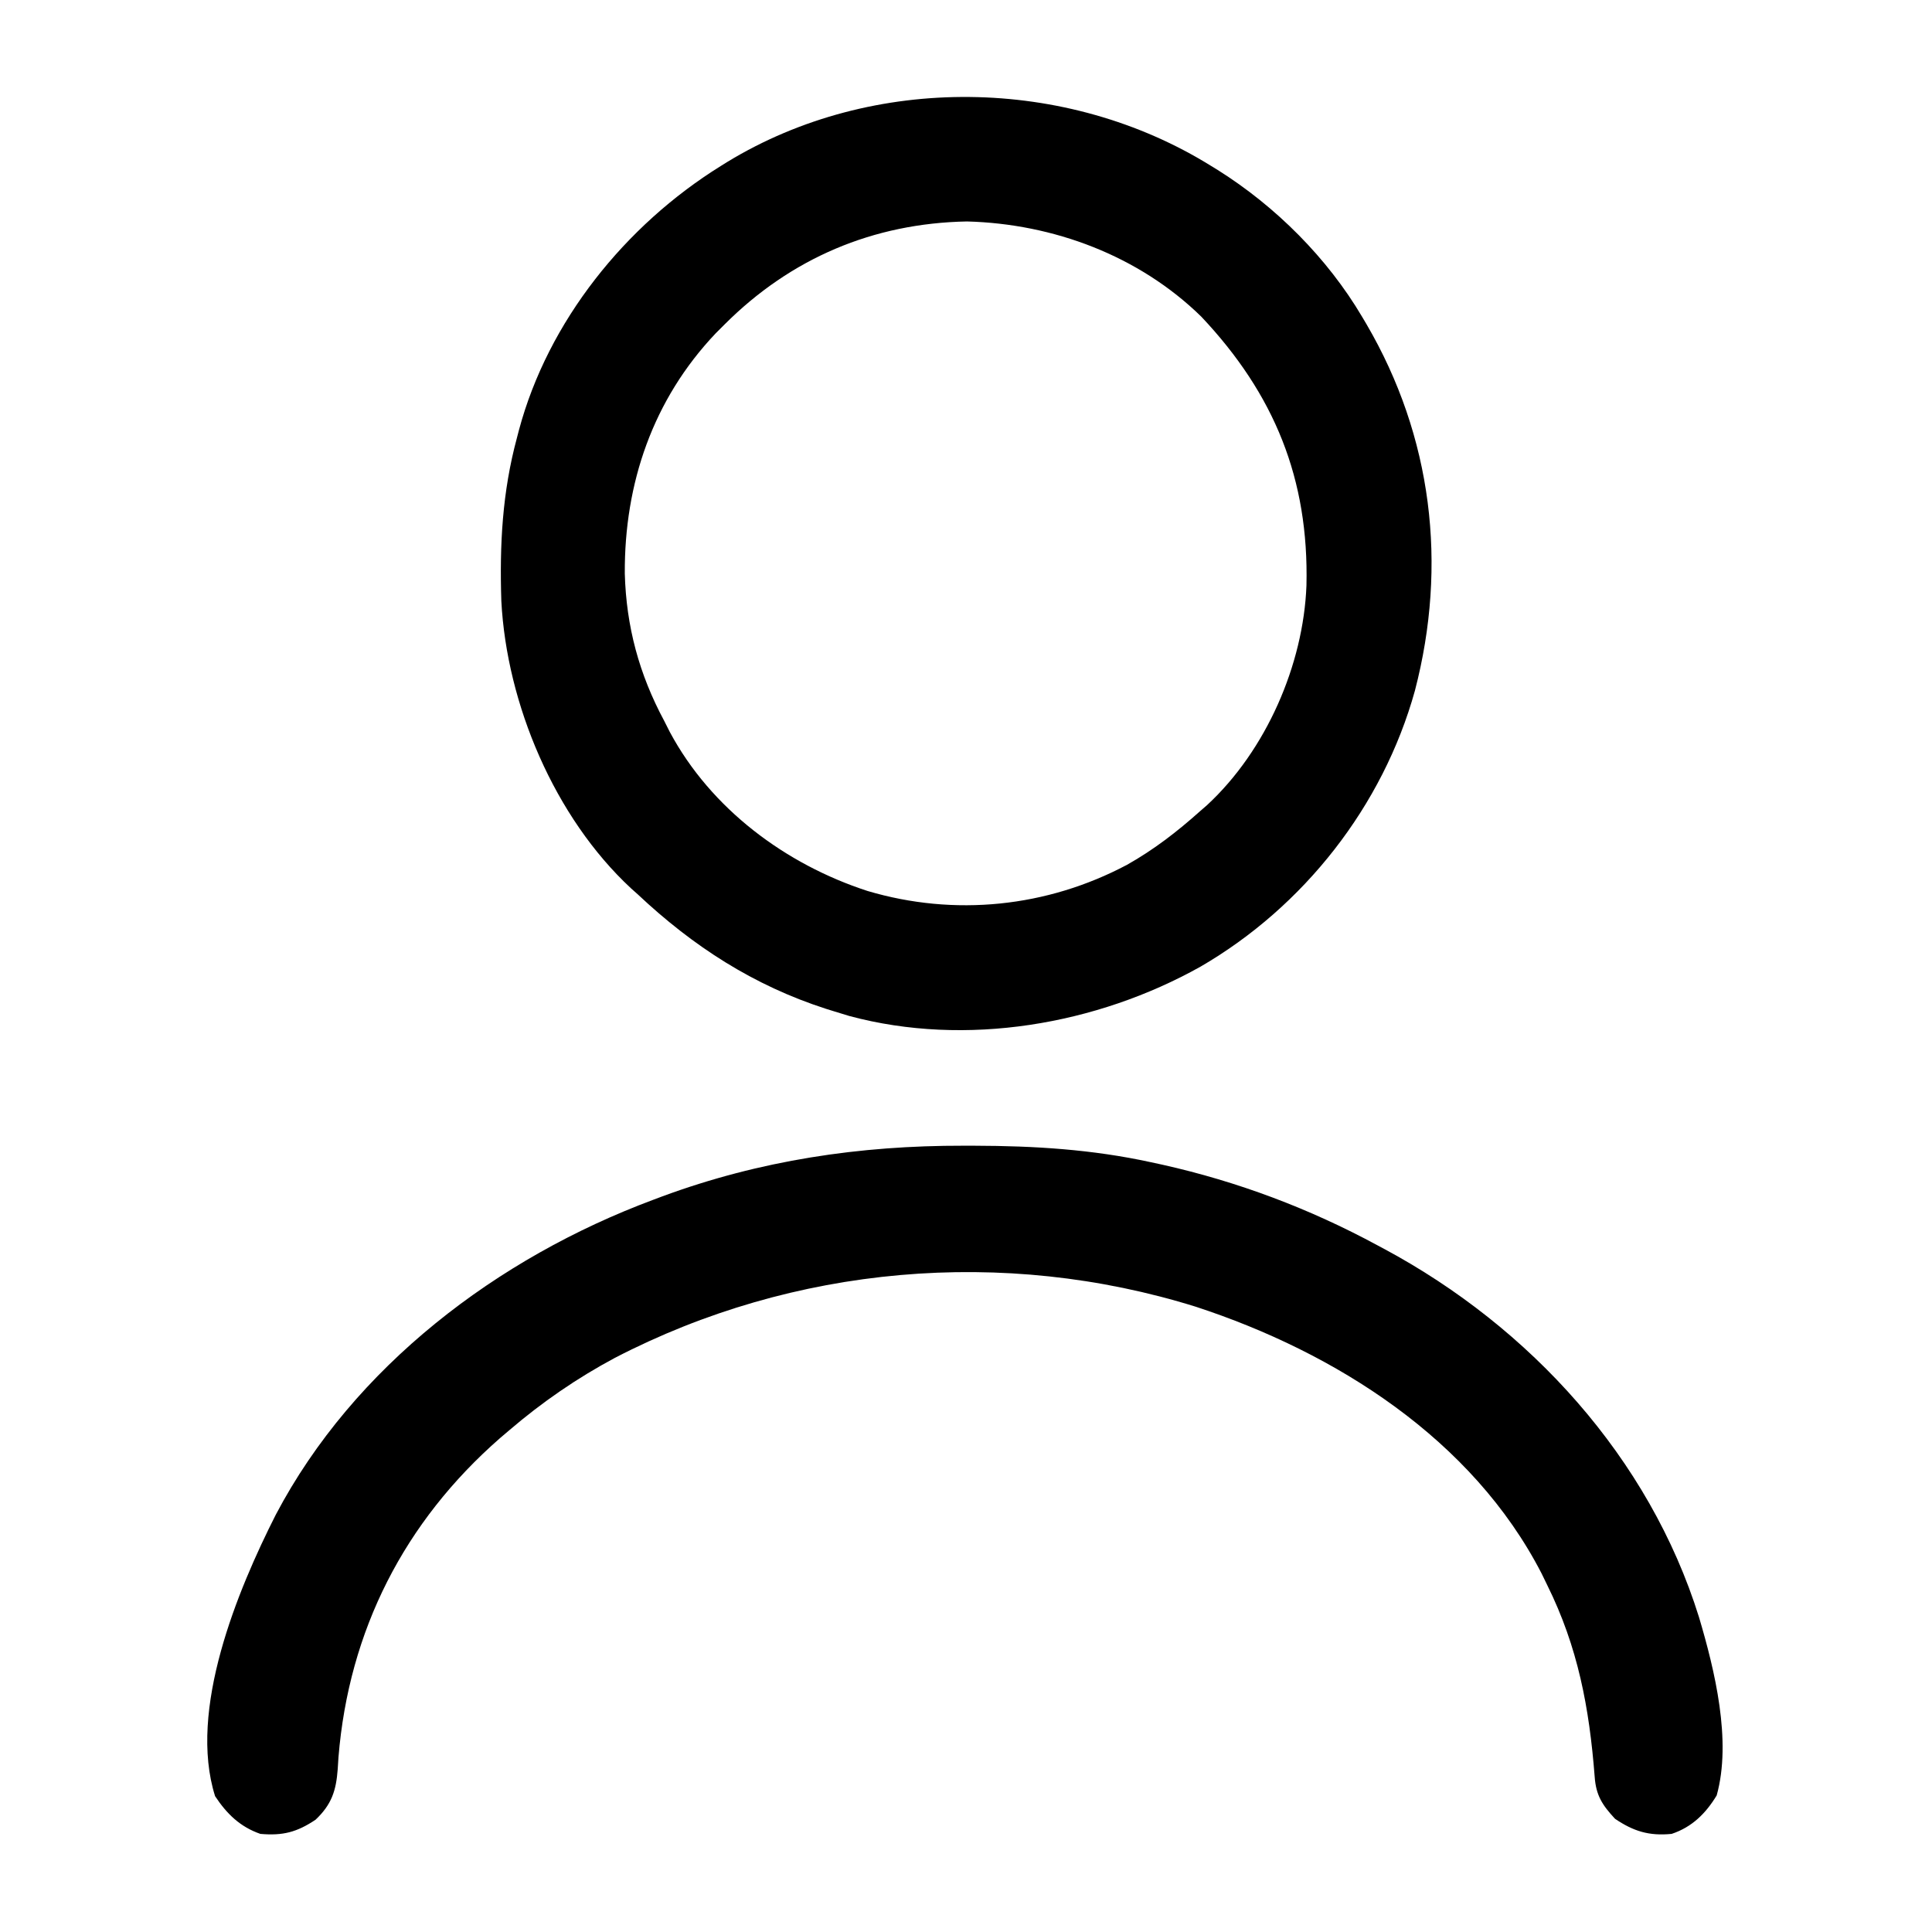 <?xml version="1.0" encoding="UTF-8"?>
<svg version="1.1" xmlns="http://www.w3.org/2000/svg" width="512" height="512">
<path d="M0 0 C0.567 0.348 1.134 0.697 1.718 1.056 C17.075 10.699 30.785 24.388 40 40 C40.376 40.633 40.751 41.267 41.138 41.919 C58.551 71.719 62.669 105.634 53.969 139.027 C45.481 169.609 24.501 196.315 -2.875 212.188 C-30.43 227.604 -65.011 233.54 -95.891 225.258 C-97.264 224.849 -98.633 224.43 -100 224 C-100.689 223.786 -101.378 223.571 -102.088 223.351 C-121.27 217.175 -137.361 206.78 -152 193 C-152.592 192.473 -153.183 191.946 -153.793 191.402 C-174.029 172.609 -186.73 142.554 -188.142 115.248 C-188.617 100.34 -187.89 86.423 -184 72 C-183.829 71.34 -183.657 70.681 -183.481 70.001 C-175.738 41.068 -155.247 15.691 -130 0 C-129.429 -0.356 -128.858 -0.713 -128.269 -1.08 C-89.608 -24.621 -38.282 -23.814 0 0 Z M-129 42 C-129.77 42.77 -130.539 43.539 -131.332 44.332 C-147.975 61.882 -155.56 84.087 -155.422 108.012 C-155.036 122.029 -151.634 134.631 -145 147 C-144.499 147.993 -143.997 148.985 -143.48 150.008 C-132.566 170.35 -112.833 185.052 -91.096 192.116 C-68.027 198.96 -43.563 196.451 -22.323 185.178 C-15.262 181.206 -9.023 176.392 -3 171 C-2.367 170.45 -1.734 169.899 -1.082 169.332 C14.508 154.883 24.419 132.208 25.223 111.168 C25.89 82.945 16.746 60.484 -2.625 39.938 C-19.162 23.757 -41.827 15.29 -64.75 14.688 C-89.603 15.156 -111.417 24.417 -129 42 Z " fill="#000000" transform="translate(321,44)"/>
<path d="M0 0 C0.966 0.001 1.932 0.001 2.927 0.002 C18.826 0.043 34.105 0.972 49.688 4.375 C51.175 4.696 51.175 4.696 52.692 5.024 C72.696 9.499 91.666 16.632 109.688 26.375 C110.286 26.694 110.885 27.014 111.501 27.343 C150.166 48.103 181.75 82.679 194.938 124.938 C199.12 139.02 203.663 157.697 199.625 172.188 C196.702 176.996 193.077 180.579 187.688 182.375 C181.705 182.962 177.585 181.686 172.688 178.375 C169.288 174.714 167.64 172.149 167.293 167.219 C165.872 148.938 162.869 132.871 154.688 116.375 C154.203 115.379 153.718 114.382 153.219 113.355 C134.882 77.751 98.652 54.809 61.625 42.684 C10.623 26.775 -45.003 31.657 -92.387 56.238 C-102.406 61.593 -111.681 67.987 -120.312 75.375 C-121.132 76.072 -121.952 76.77 -122.797 77.488 C-148.168 99.668 -162.866 128.478 -165.613 162.051 C-165.712 163.603 -165.712 163.603 -165.812 165.188 C-166.229 170.924 -167.427 174.589 -171.688 178.625 C-176.624 181.916 -180.336 182.899 -186.312 182.375 C-191.684 180.512 -195.22 177.06 -198.312 172.375 C-205.54 149.48 -192.38 117.847 -182.23 97.797 C-161.533 58.476 -123.404 29.709 -82.312 14.375 C-81.493 14.067 -80.674 13.759 -79.831 13.442 C-53.965 3.887 -27.468 -0.058 0 0 Z " fill="#000000" transform="translate(255.312,303.625)"/>
</svg>
